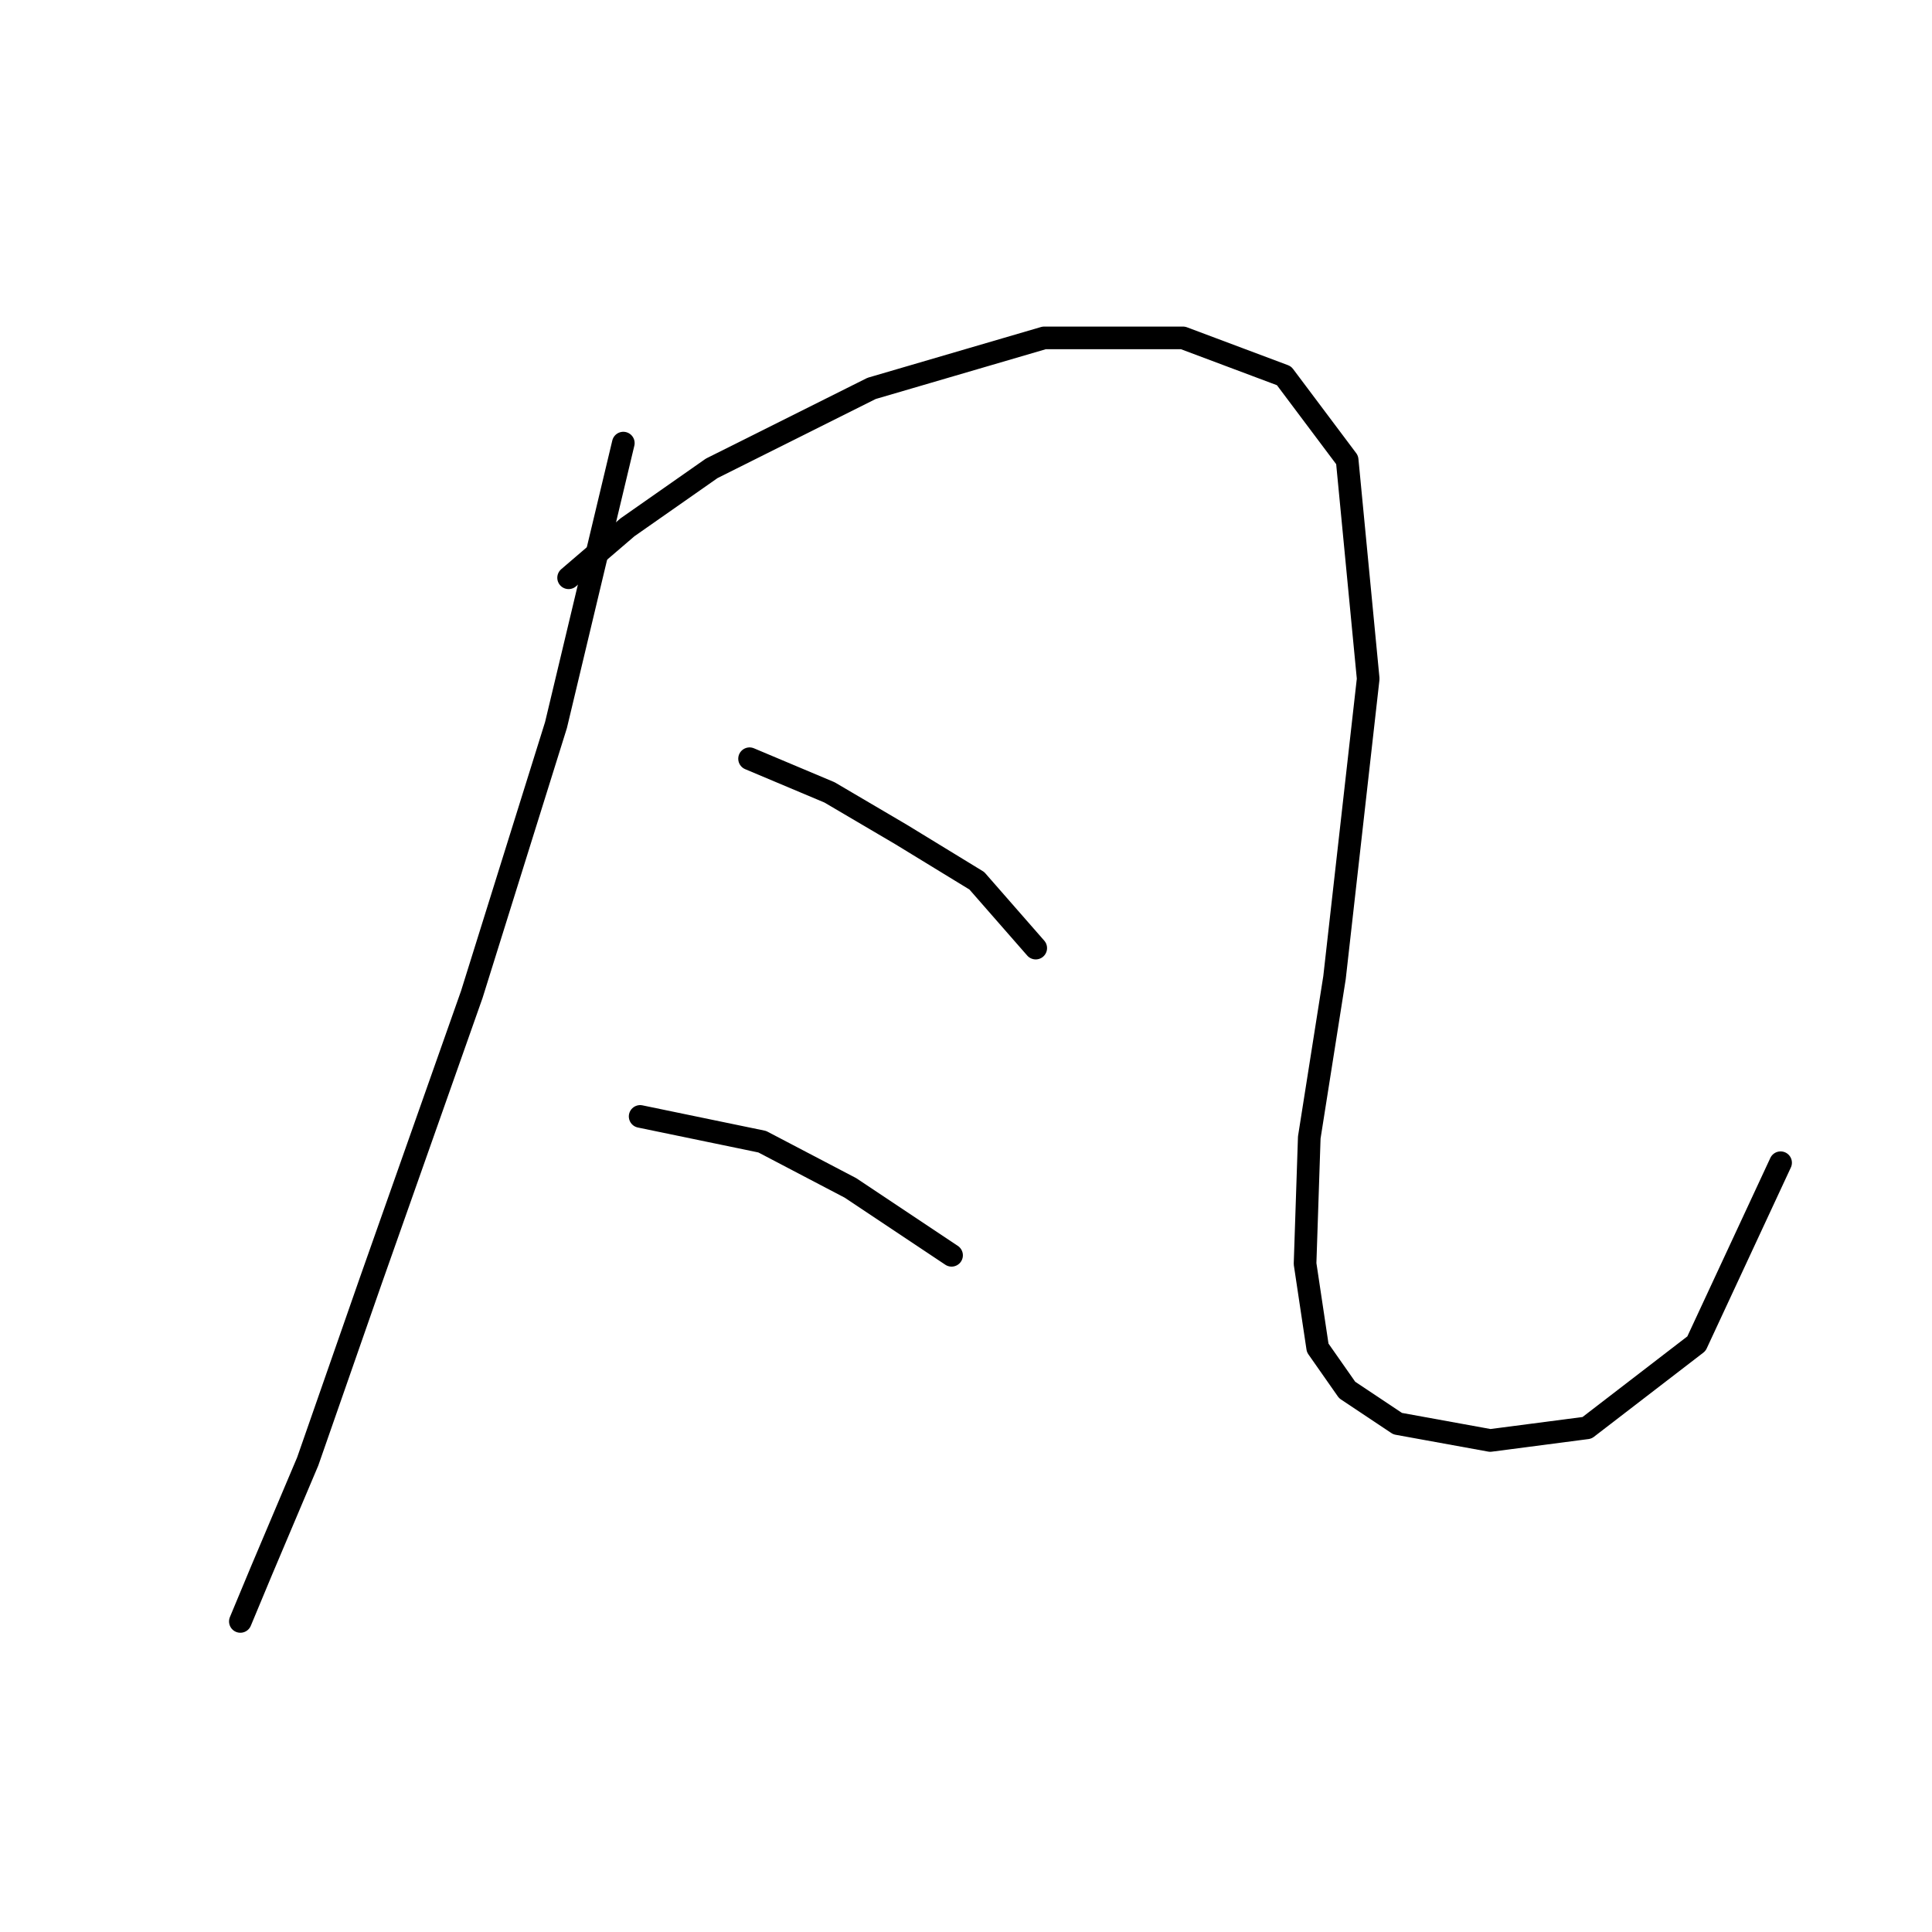 <?xml version="1.0" standalone="no"?>
    <svg width="256" height="256" xmlns="http://www.w3.org/2000/svg" version="1.1">
    <polyline stroke="black" stroke-width="3" stroke-linecap="round" fill="transparent" stroke-linejoin="round" points="82.593 58.714 73.671 96.074 62.518 131.762 49.136 169.68 40.771 193.658 34.637 208.156 31.849 214.847 31.849 214.847 " />
        <polyline stroke="black" stroke-width="3" stroke-linecap="round" fill="transparent" stroke-linejoin="round" points="75.344 76.558 83.15 69.866 94.303 62.059 115.492 51.465 138.355 44.773 156.756 44.773 170.139 49.792 178.504 60.944 181.292 89.94 176.831 129.531 173.485 150.721 172.927 167.45 174.6 178.602 178.504 184.178 185.195 188.639 197.463 190.87 210.288 189.197 224.786 178.044 235.938 154.067 235.938 154.067 " />
        <polyline stroke="black" stroke-width="3" stroke-linecap="round" fill="transparent" stroke-linejoin="round" points="99.321 100.535 109.916 104.996 119.396 110.572 129.433 116.706 137.24 125.628 137.24 125.628 " />
        <polyline stroke="black" stroke-width="3" stroke-linecap="round" fill="transparent" stroke-linejoin="round" points="84.823 147.933 100.994 151.279 112.704 157.412 126.087 166.334 126.087 166.334 " />
        </svg>